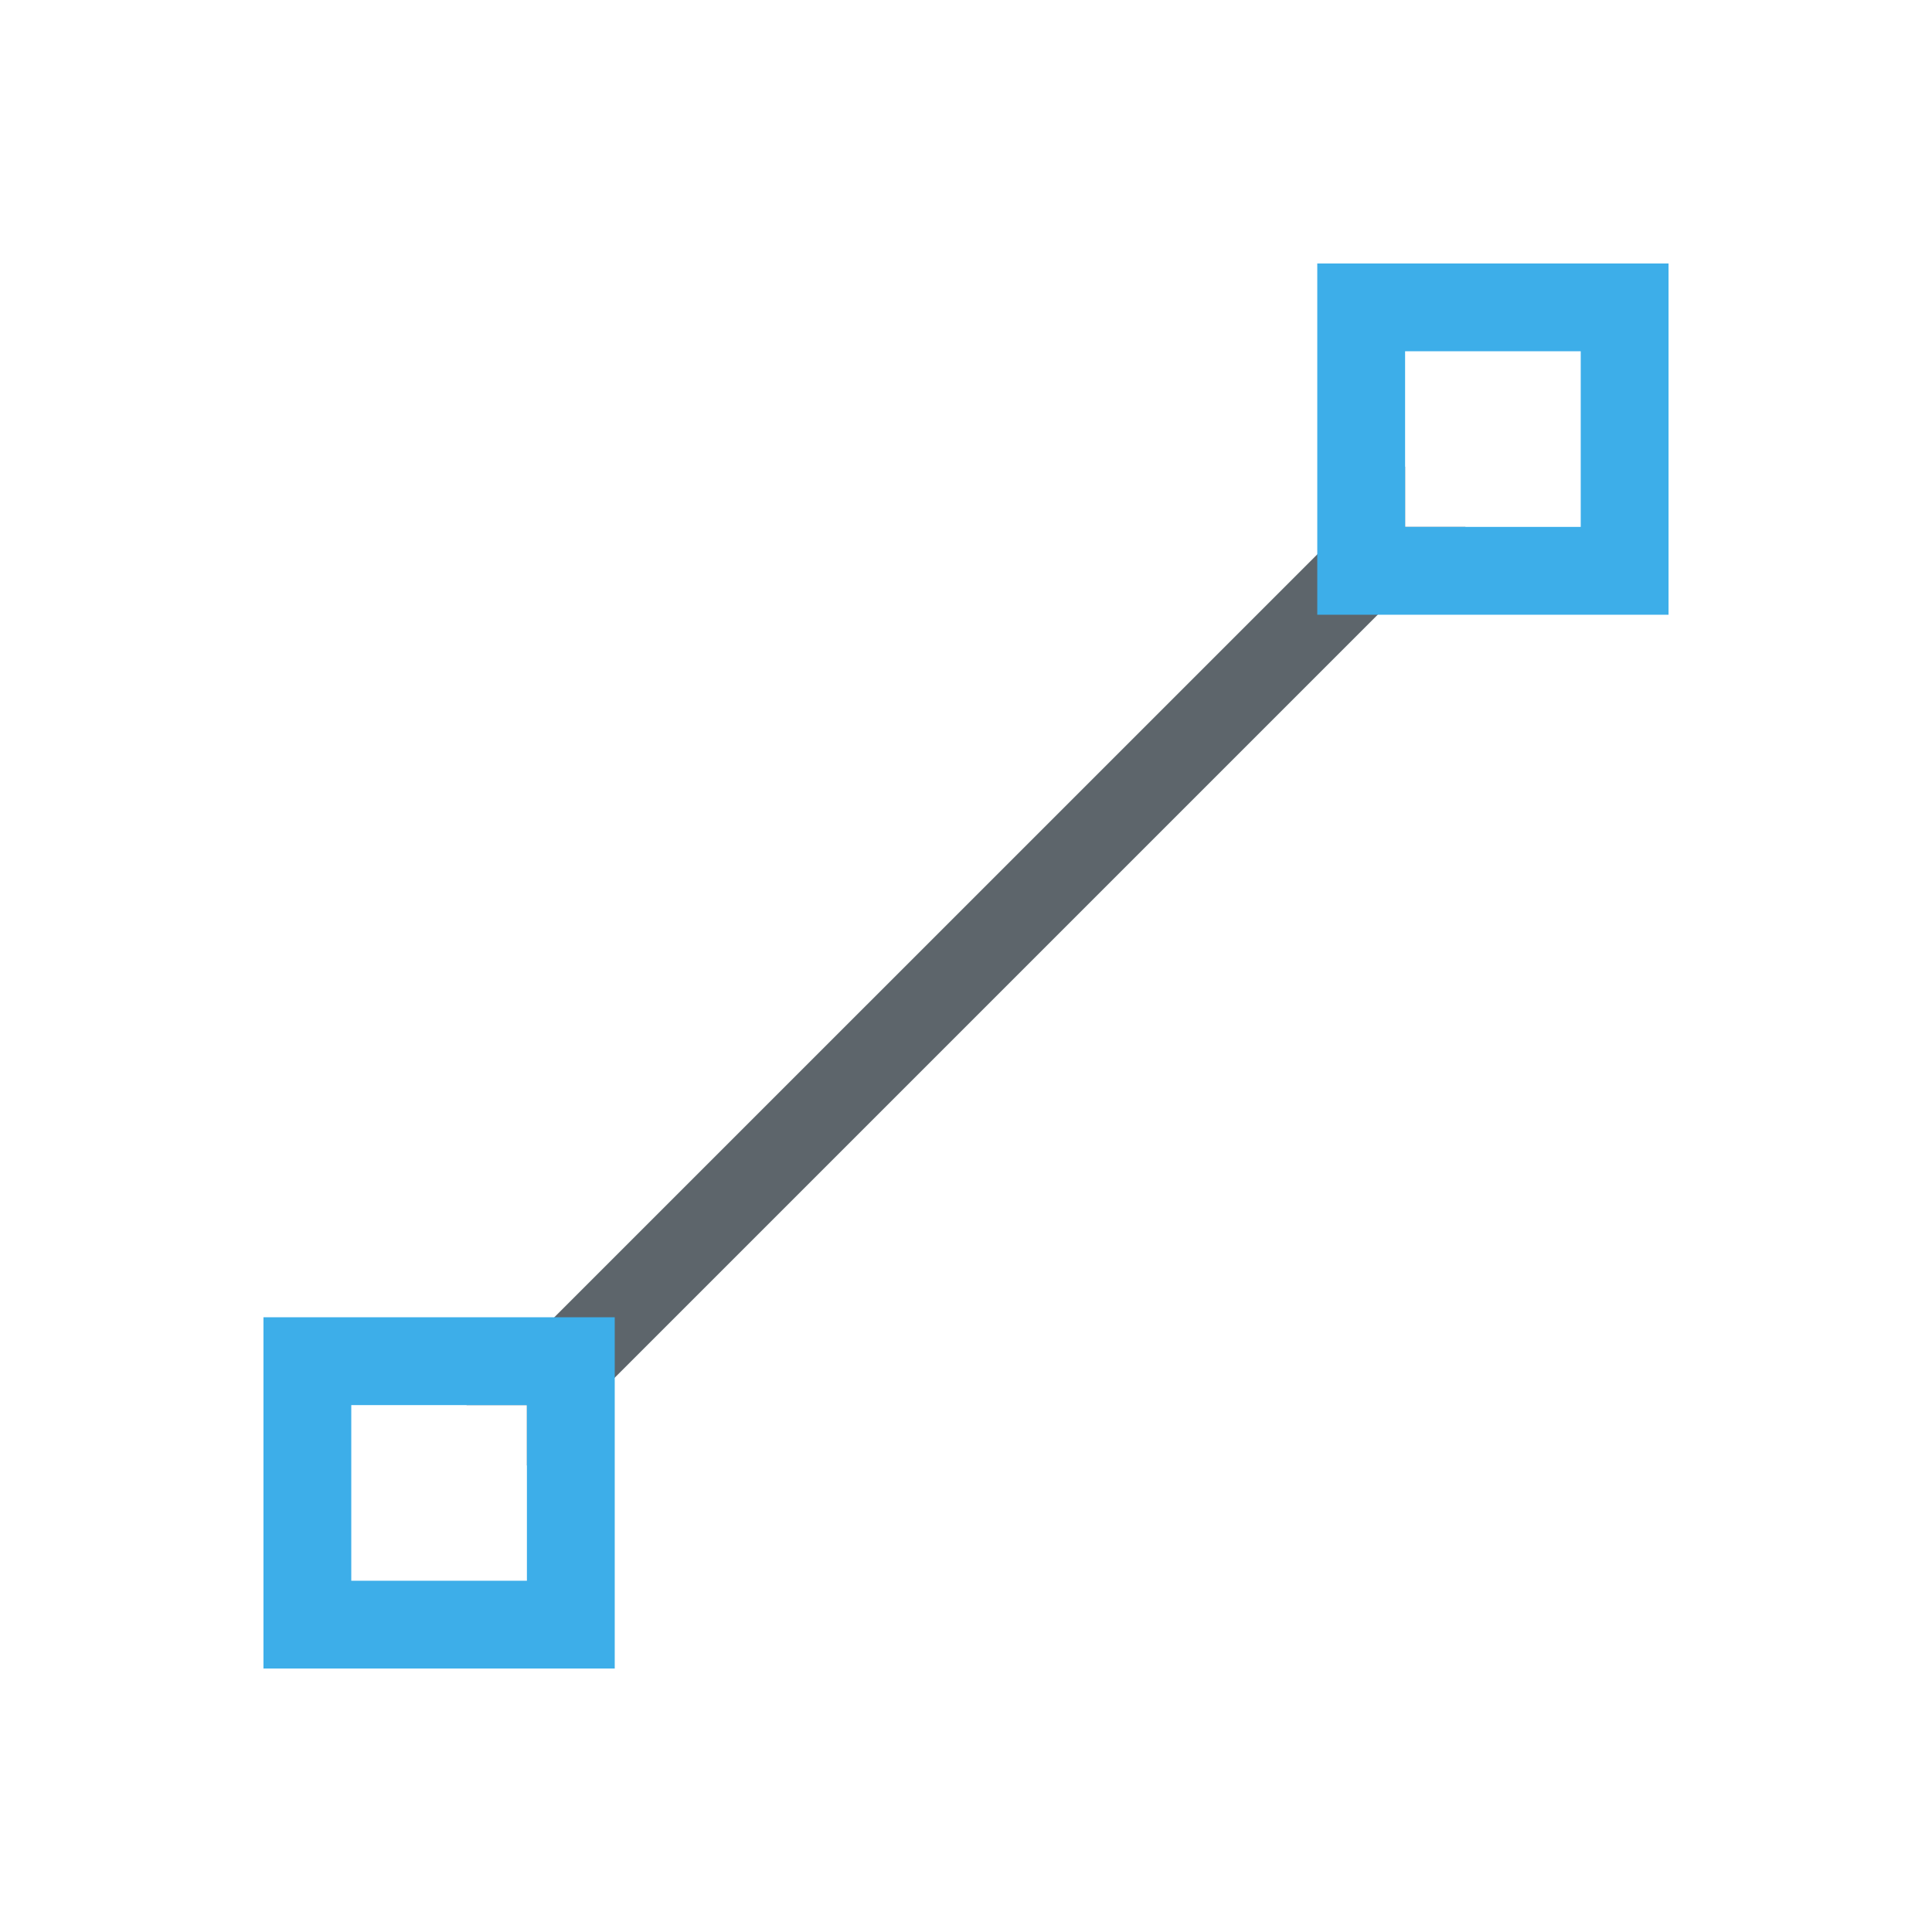 <svg xmlns="http://www.w3.org/2000/svg" viewBox="0 0 22 22"><path d="M16 5.313L5.312 16H6v.688L16.688 6H16v-.688z" fill="currentColor" color="#5d656b"/><path d="M15 3v4h4V3h-4zm1 1h2v2h-2V4zM3 15v4h4v-4H3zm1 1h2v2H4v-2z" fill="currentColor" color="#3daee9"/></svg>